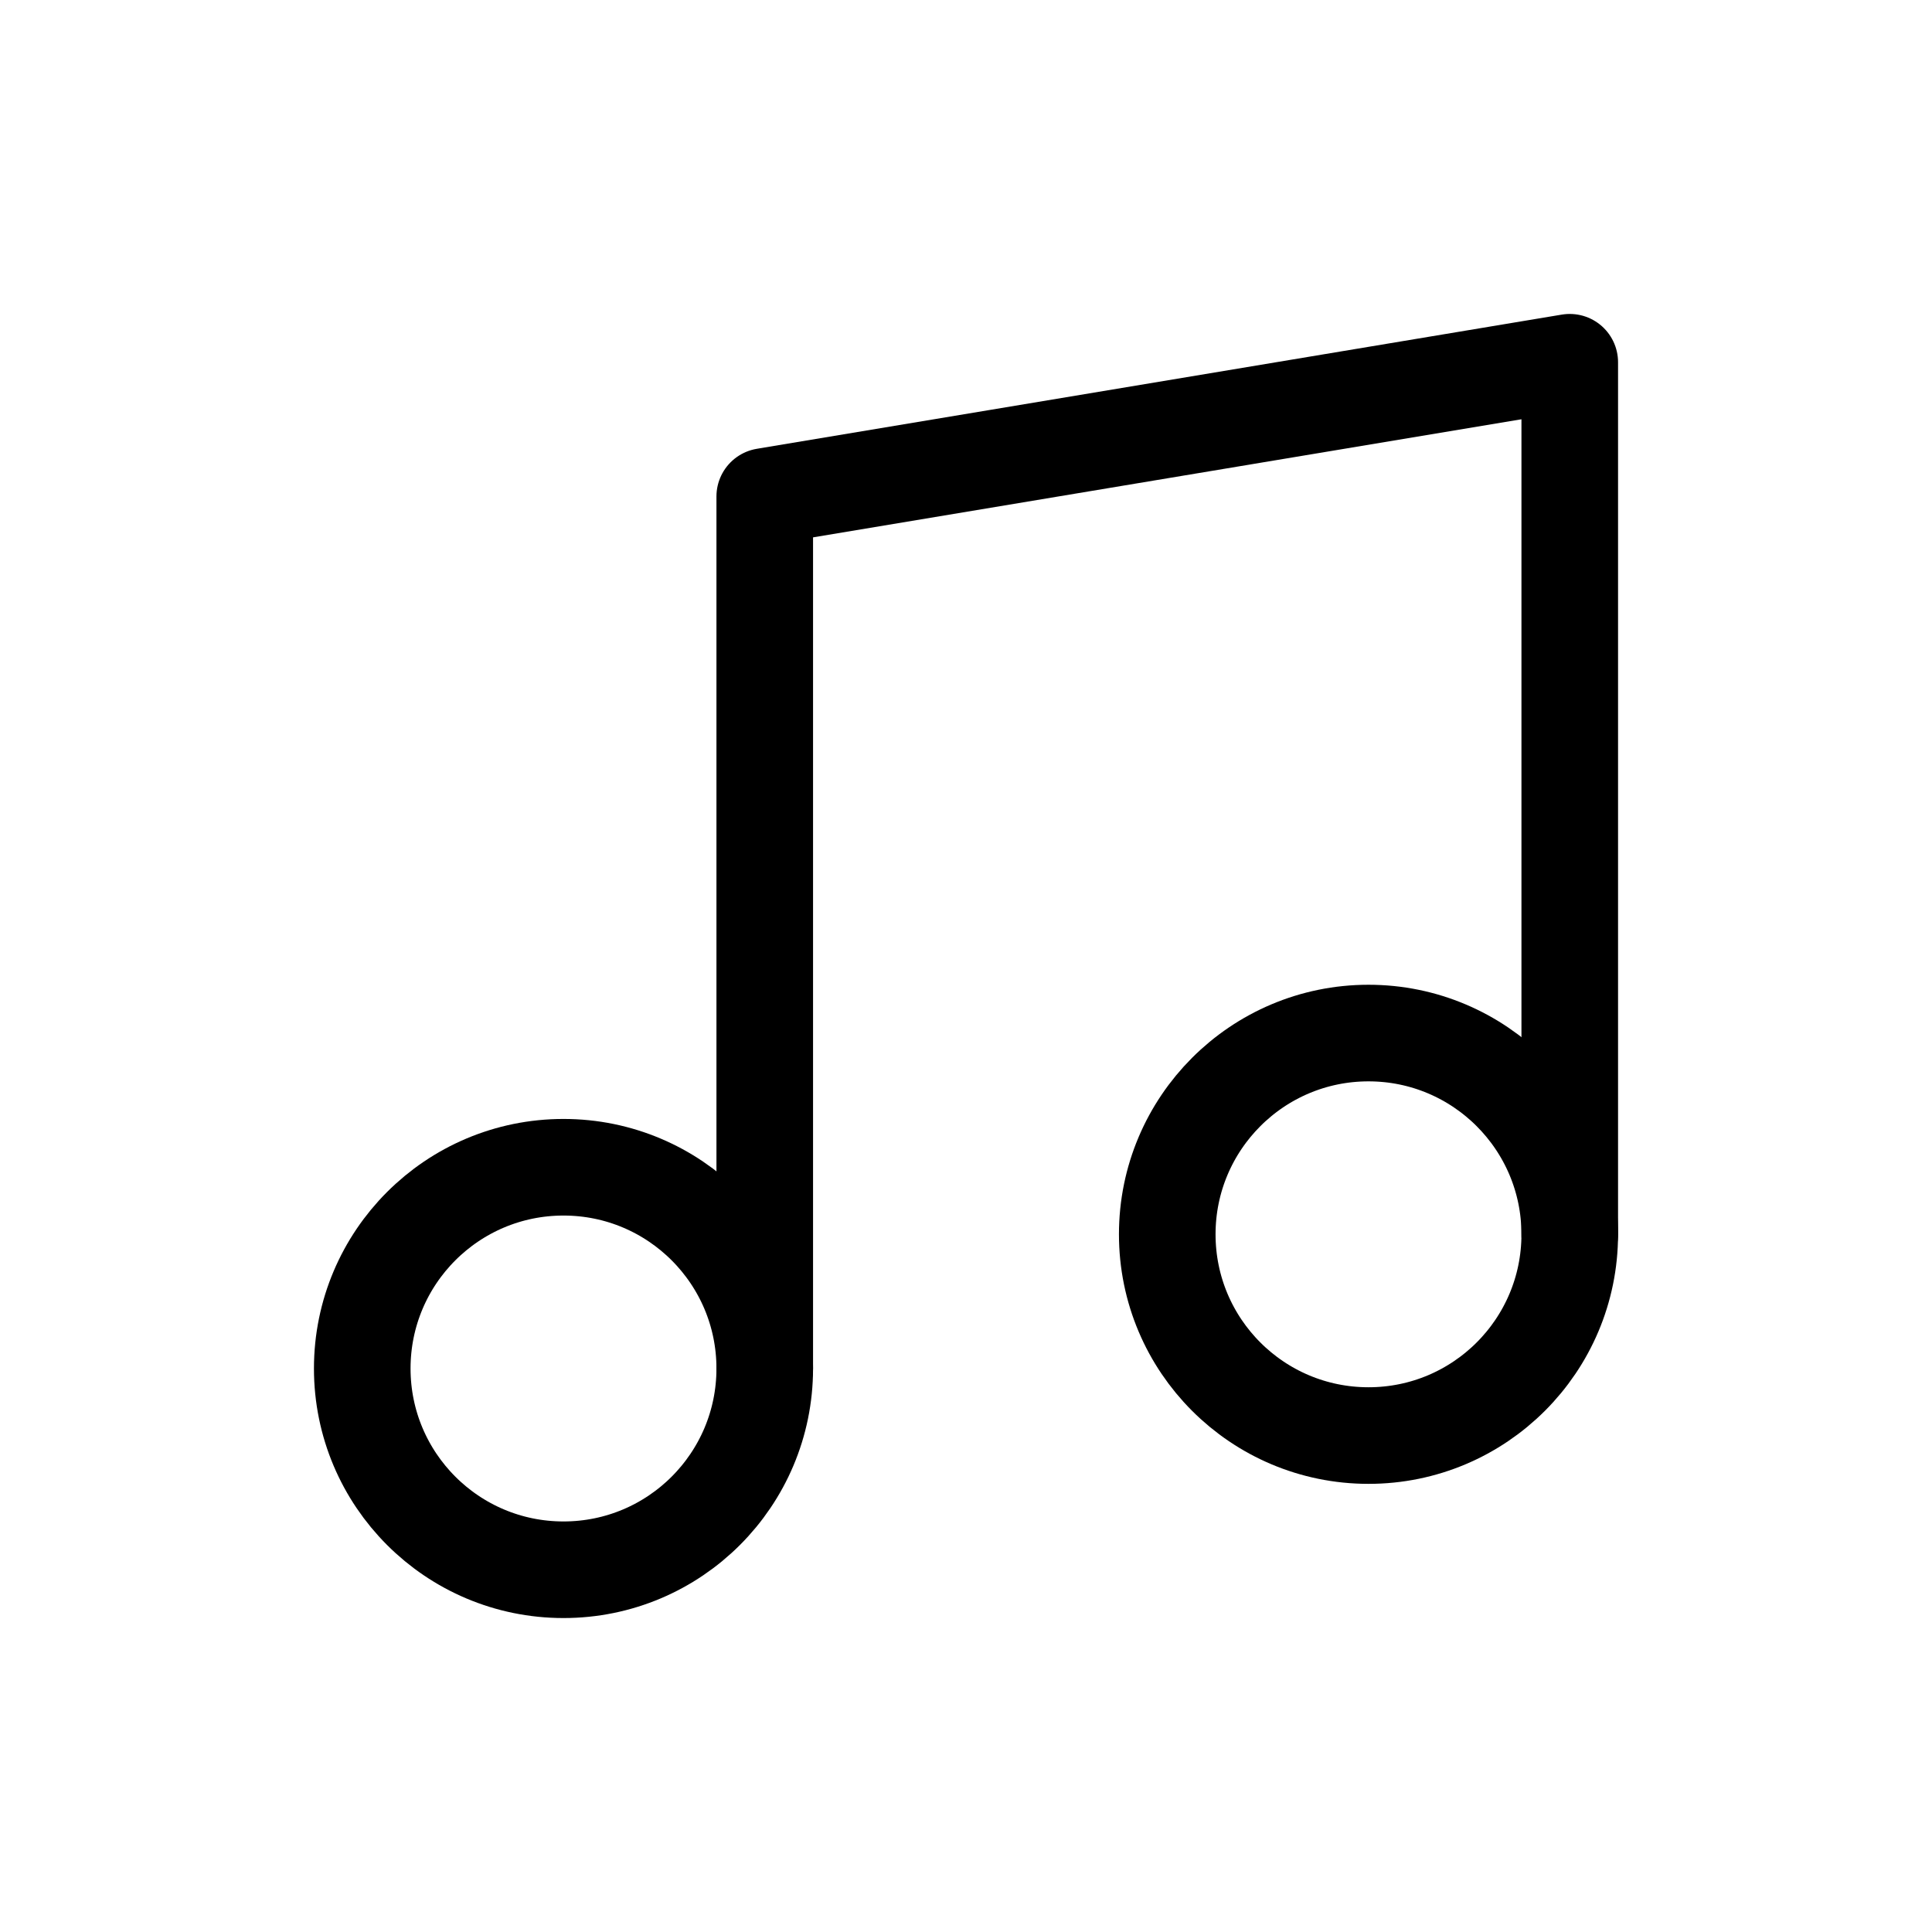 <svg width="24" height="24" viewBox="0 0 24 24" fill="none" xmlns="http://www.w3.org/2000/svg">
<path d="M9.5 17V6.167L19.5 4.5V15.333" stroke="black" stroke-width="1.2" stroke-linecap="round" stroke-linejoin="round"/>
<path d="M7 19.5C8.381 19.5 9.5 18.381 9.5 17C9.5 15.619 8.381 14.5 7 14.5C5.619 14.5 4.5 15.619 4.5 17C4.5 18.381 5.619 19.5 7 19.5Z" stroke="black" stroke-width="1.2" stroke-linecap="round" stroke-linejoin="round"/>
<path d="M17 17.833C18.381 17.833 19.5 16.714 19.5 15.333C19.5 13.953 18.381 12.833 17 12.833C15.619 12.833 14.5 13.953 14.5 15.333C14.5 16.714 15.619 17.833 17 17.833Z" stroke="black" stroke-width="1.2" stroke-linecap="round" stroke-linejoin="round"/>
</svg>
